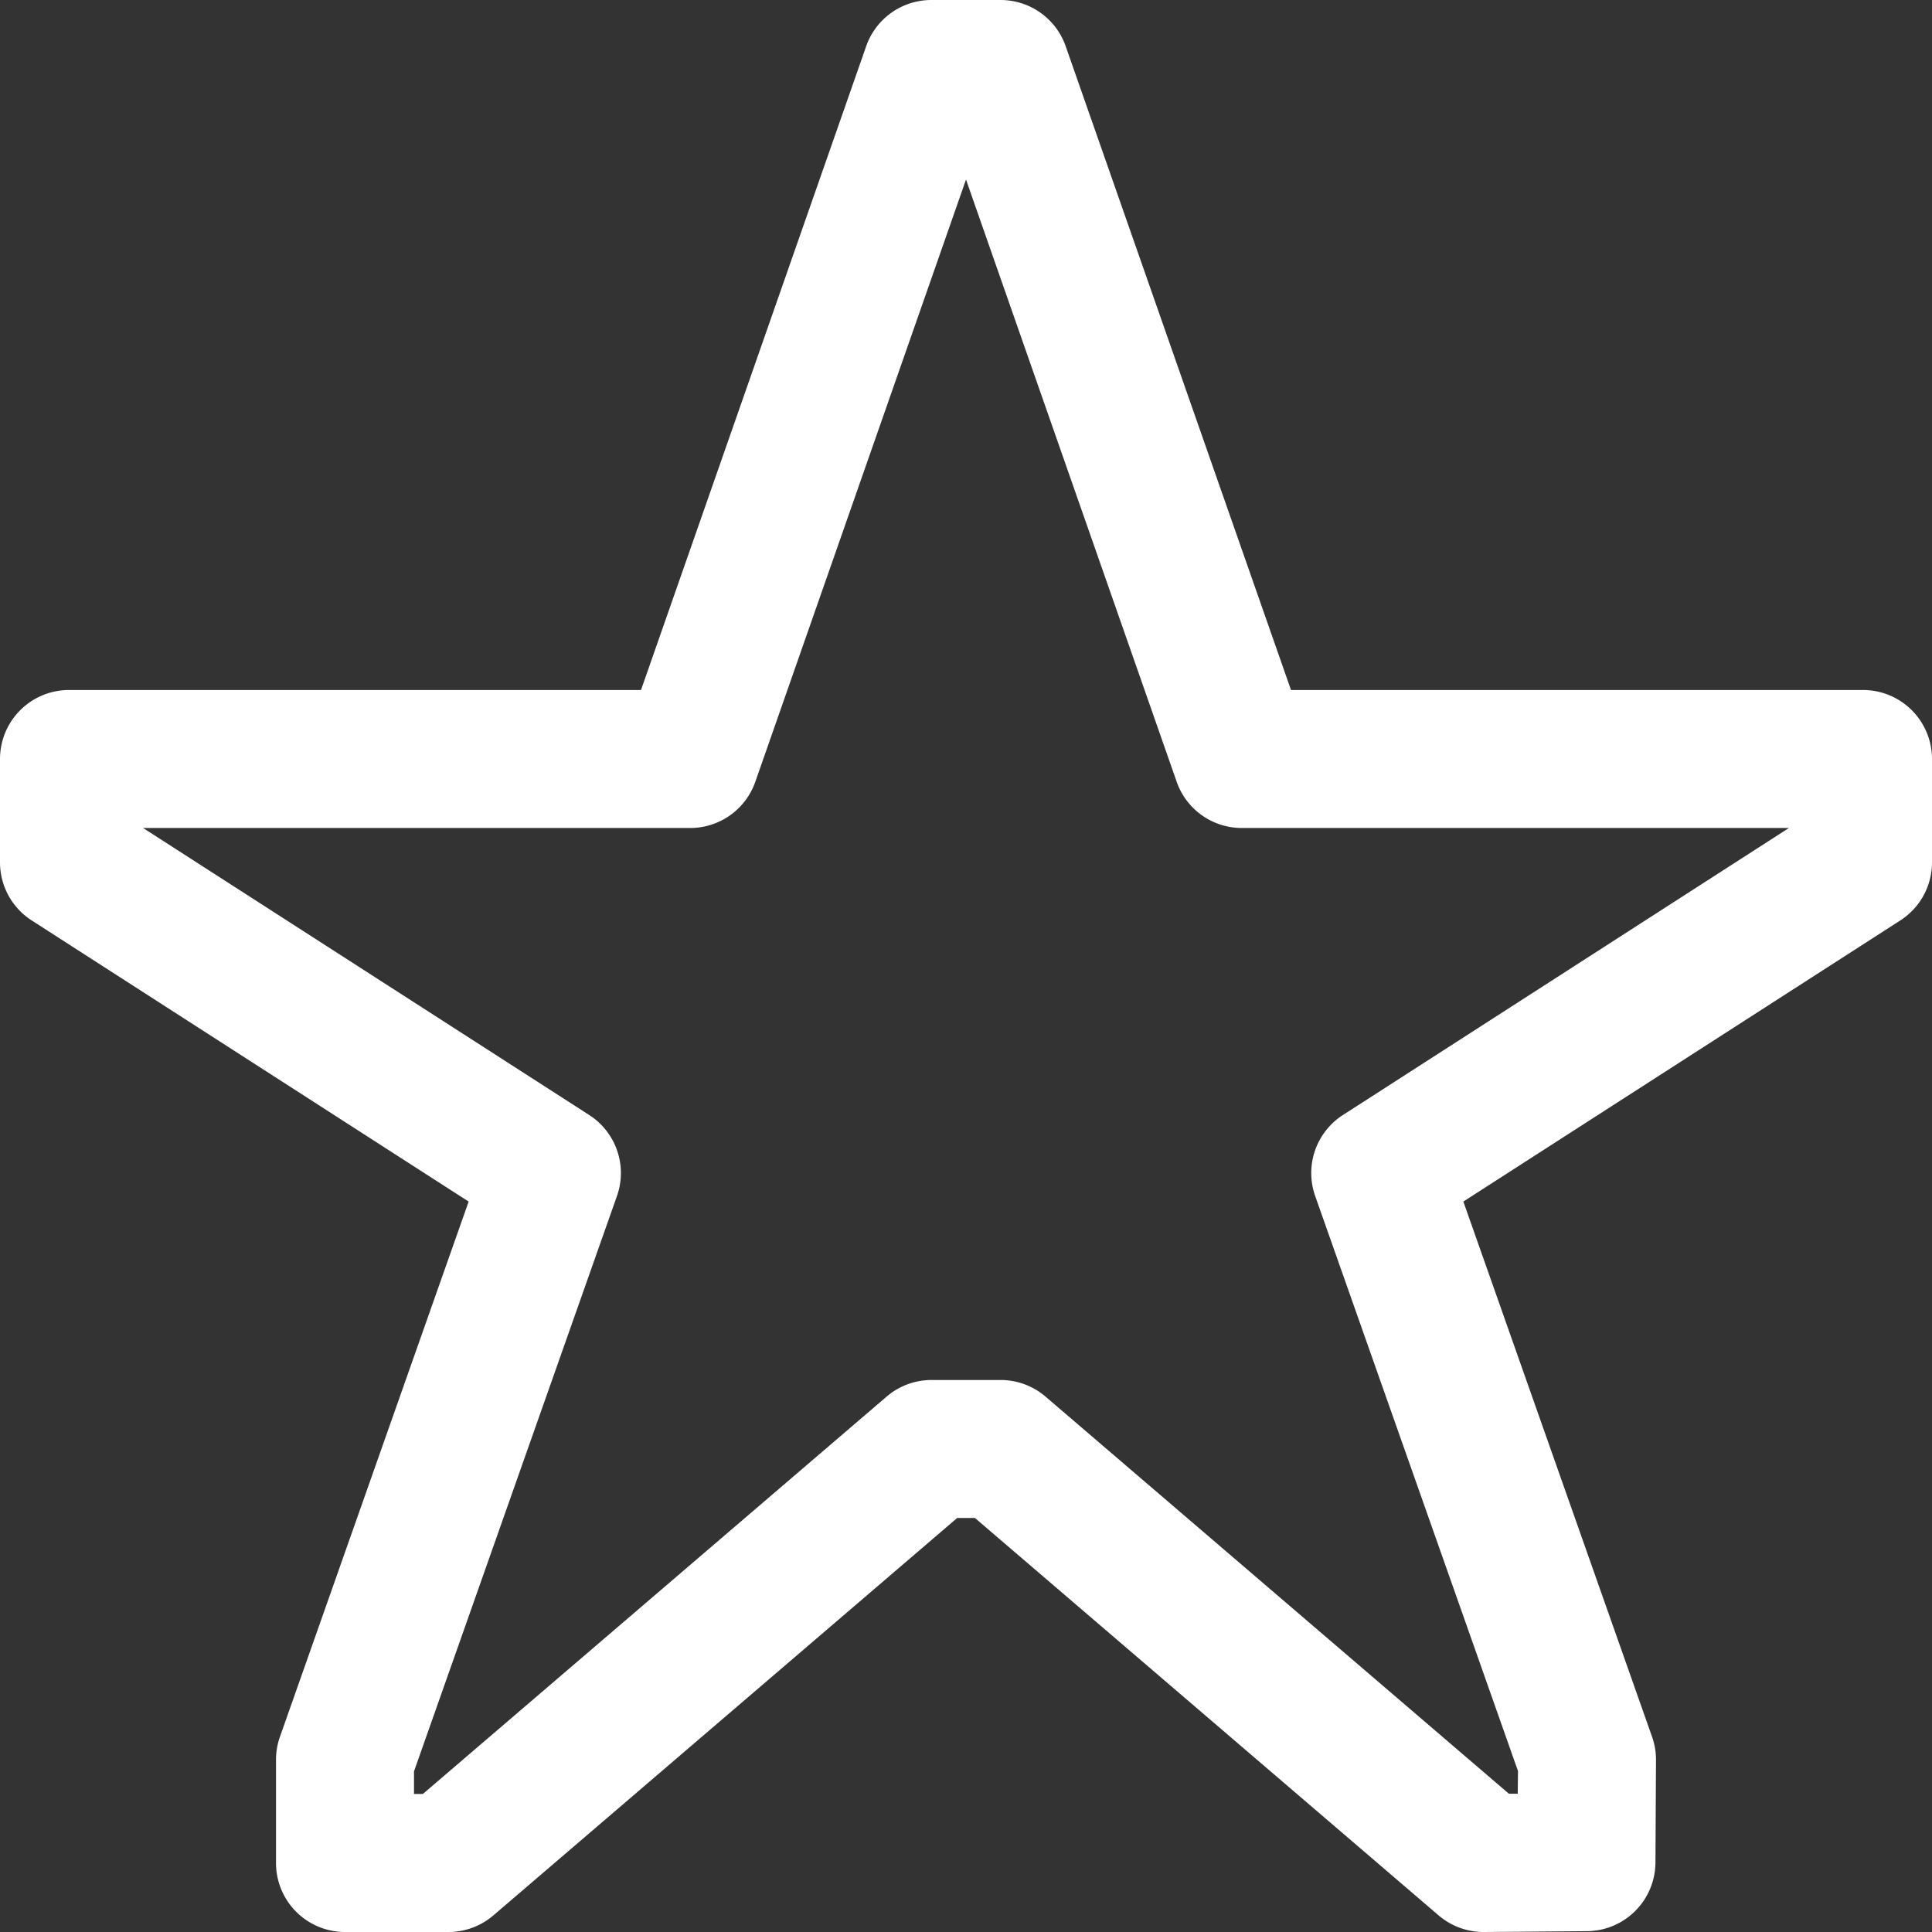 <svg
   inkscape:export-ydpi="96"
   inkscape:export-xdpi="96"
   inkscape:export-filename="blender_icons.png"
   style="display:inline;enable-background:new"
   inkscape:output_extension="org.inkscape.output.svg.inkscape"
   sodipodi:docname="blender_icons.svg"
   version="1.0"
   inkscape:version="1.2 (dc2aeda, 2022-05-15)"
   sodipodi:version="0.32"
   id="svg2"
   height="14"
   width="14"
   xmlns:inkscape="http://www.inkscape.org/namespaces/inkscape"
   xmlns:sodipodi="http://sodipodi.sourceforge.net/DTD/sodipodi-0.dtd"
   xmlns="http://www.w3.org/2000/svg"
   xmlns:svg="http://www.w3.org/2000/svg"
   xmlns:rdf="http://www.w3.org/1999/02/22-rdf-syntax-ns#"
   xmlns:cc="http://creativecommons.org/ns#"
   xmlns:dc="http://purl.org/dc/elements/1.1/">
  <rect width="100%" height="100%" fill="#333333" stroke="none"/>
  <sodipodi:namedview
     inkscape:pagecheckerboard="true"
     inkscape:document-rotation="0"
     pagecolor="#808080"
     bordercolor="#666666"
     borderopacity="1"
     objecttolerance="10"
     gridtolerance="10"
     guidetolerance="10"
     inkscape:pageopacity="0"
     inkscape:pageshadow="2"
     inkscape:window-width="1728"
     inkscape:window-height="1051"
     id="namedview34335"
     showgrid="false"
     inkscape:zoom="1.7115805"
     inkscape:cx="217.6351"
     inkscape:cy="369.54148"
     inkscape:window-x="767"
     inkscape:window-y="92"
     inkscape:window-maximized="0"
     inkscape:current-layer="layer4"
     inkscape:showpageshadow="2"
     inkscape:deskcolor="#808080" />
  <defs
     id="defs4" />
  <g
     inkscape:groupmode="layer"
     id="layer8"
     inkscape:label="icons"
     style="display:inline"
     transform="translate(-6,-200)">
    <g
       id="g158056"
       style="display:inline;enable-background:new"
       inkscape:label="J-1">
      <path
         style="color:#000000;font-style:normal;font-variant:normal;font-weight:normal;font-stretch:normal;font-size:medium;line-height:normal;font-family:sans-serif;font-variant-ligatures:normal;font-variant-position:normal;font-variant-caps:normal;font-variant-numeric:normal;font-variant-alternates:normal;font-feature-settings:normal;text-indent:0;text-align:start;text-decoration:none;text-decoration-line:none;text-decoration-style:solid;text-decoration-color:#000000;letter-spacing:normal;word-spacing:normal;text-transform:none;writing-mode:lr-tb;direction:ltr;text-orientation:mixed;dominant-baseline:auto;baseline-shift:baseline;text-anchor:start;white-space:normal;shape-padding:0;clip-rule:nonzero;display:inline;overflow:visible;visibility:visible;opacity:1;isolation:auto;mix-blend-mode:normal;color-interpolation:sRGB;color-interpolation-filters:linearRGB;solid-color:#000000;solid-opacity:1;vector-effect:none;fill:#ffffff;fill-opacity:1;fill-rule:nonzero;stroke:none;stroke-width:1;stroke-linecap:round;stroke-linejoin:round;stroke-miterlimit:4;stroke-dasharray:none;stroke-dashoffset:0;stroke-opacity:1;color-rendering:auto;image-rendering:auto;shape-rendering:auto;text-rendering:auto;enable-background:new"
         d="m 12.75,200 a 0.5,0.5 0 0 0 -0.473,0.334 L 10.645,205 H 6.5 A 0.5,0.5 0 0 0 6,205.5 v 0.75 a 0.5,0.5 0 0 0 0.23,0.42 l 3.166,2.037 -1.367,3.877 A 0.5,0.5 0 0 0 8,212.75 v 0.75 a 0.5,0.5 0 0 0 0.5,0.5 h 0.75 a 0.5,0.5 0 0 0 0.326,-0.121 L 12.936,211 h 0.129 l 3.359,2.879 A 0.5,0.5 0 0 0 16.754,214 L 17.5,213.994 a 0.5,0.5 0 0 0 0.496,-0.496 L 18,212.752 a 0.5,0.5 0 0 0 -0.029,-0.168 l -1.367,-3.877 3.166,-2.037 A 0.5,0.5 0 0 0 20,206.25 V 205.5 A 0.5,0.5 0 0 0 19.5,205 h -4.145 l -1.633,-4.666 A 0.5,0.5 0 0 0 13.25,200 h -0.252 z m 0.25,1.301 1.527,4.365 A 0.5,0.5 0 0 0 15,206 h 3.963 l -3.232,2.08 a 0.5,0.5 0 0 0 -0.201,0.586 L 17,212.834 l -0.002,0.164 h -0.064 l -3.357,-2.877 A 0.5,0.5 0 0 0 13.25,210 h -0.5 a 0.5,0.5 0 0 0 -0.326,0.121 L 9.064,213 H 9 v -0.164 l 1.471,-4.17 a 0.5,0.5 0 0 0 -0.201,-0.586 L 7.037,206 H 11 a 0.5,0.5 0 0 0 0.473,-0.334 z"
         id="path14401"
         inkscape:connector-curvature="0" />
    </g>
  </g>
</svg>
